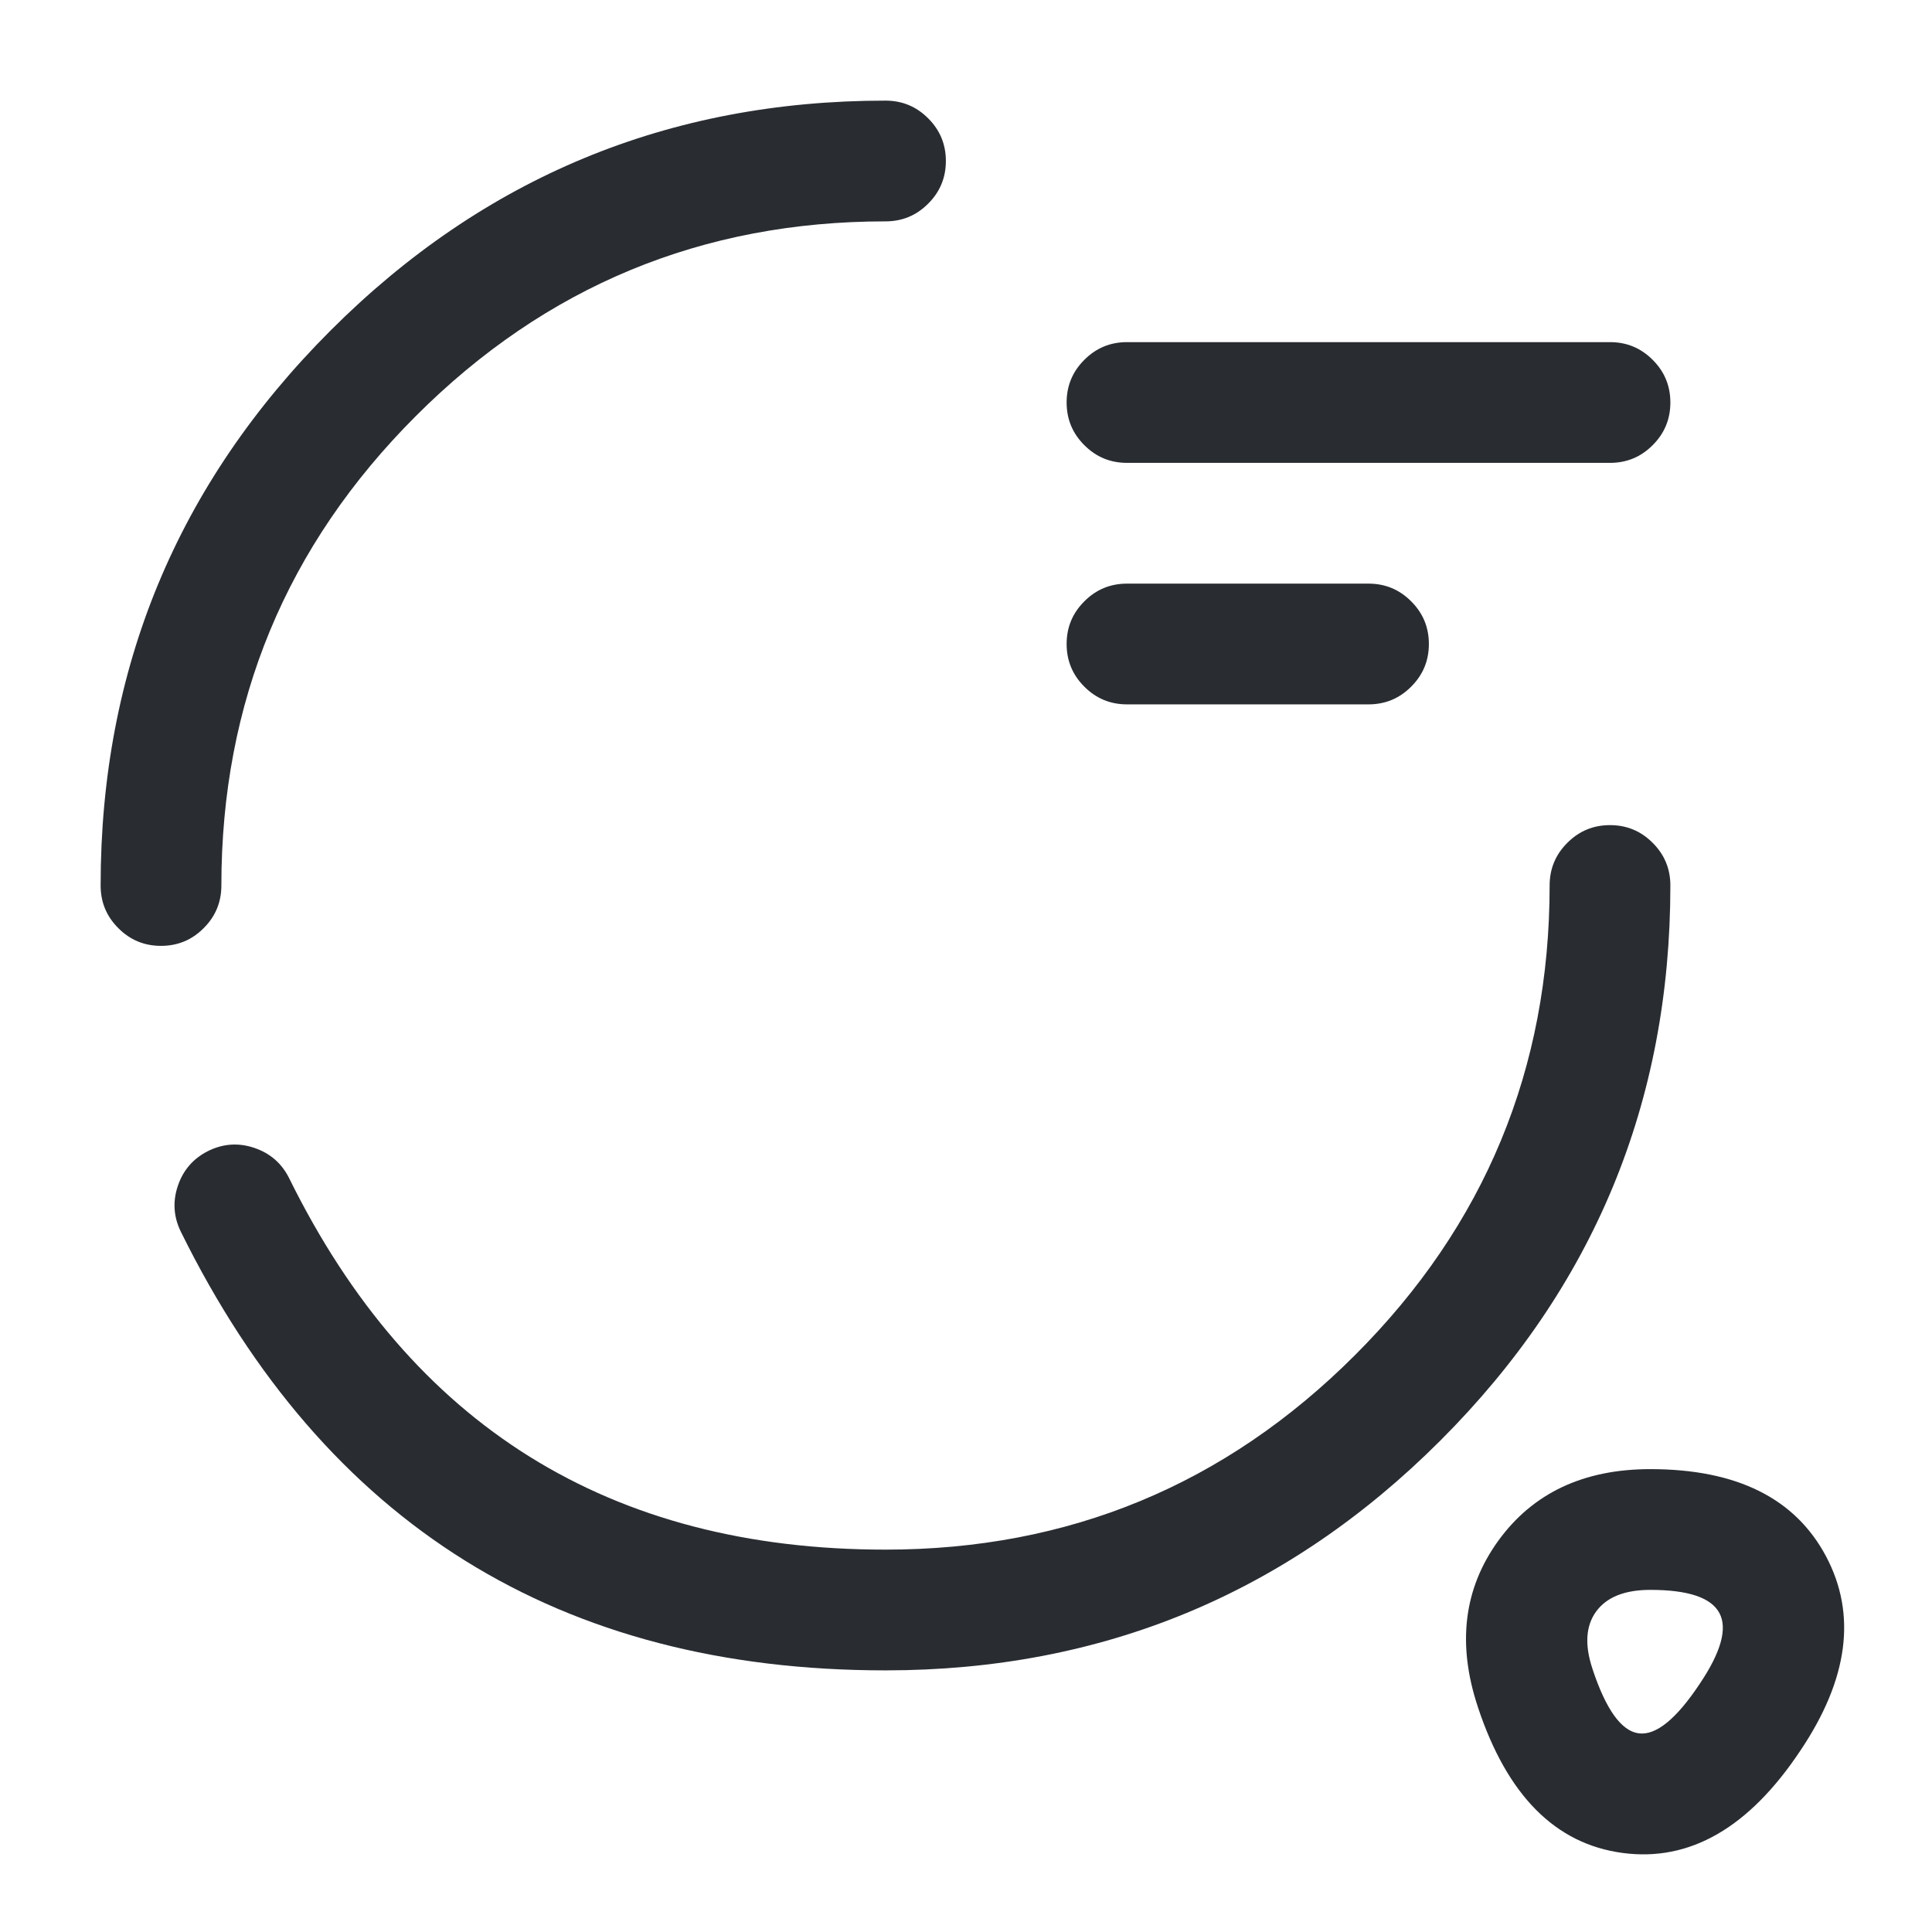 <svg xmlns="http://www.w3.org/2000/svg" width="24" height="24" viewBox="0 0 24 24">
  <defs/>
  <path fill="#292D32" d="M1.25,11 Q1.25,6.962 4.106,4.106 Q6.962,1.25 11,1.25 Q11.311,1.25 11.53,1.47 Q11.75,1.689 11.75,2 Q11.75,2.311 11.53,2.53 Q11.311,2.75 11,2.75 Q7.583,2.75 5.167,5.167 Q2.75,7.583 2.75,11 Q2.75,11.311 2.53,11.53 Q2.311,11.75 2,11.75 Q1.689,11.75 1.47,11.53 Q1.25,11.311 1.25,11 Z"/>
  <path fill="#292D32" d="M20.75,11 Q20.75,15.038 17.894,17.894 Q15.038,20.75 11,20.75 Q4.935,20.75 2.247,15.302 Q2.11,15.023 2.21,14.729 Q2.31,14.435 2.588,14.297 Q2.867,14.16 3.161,14.26 Q3.455,14.36 3.593,14.638 Q5.867,19.25 11,19.25 Q14.417,19.25 16.833,16.833 Q19.25,14.417 19.25,11 Q19.25,10.689 19.47,10.47 Q19.689,10.25 20,10.25 Q20.311,10.25 20.53,10.47 Q20.75,10.689 20.75,11 Z"/>
  <path fill="#292D32" d="M14,4.25 L20,4.25 Q20.311,4.25 20.53,4.47 Q20.75,4.689 20.75,5 Q20.75,5.311 20.53,5.53 Q20.311,5.75 20,5.75 L14,5.75 Q13.689,5.75 13.47,5.53 Q13.25,5.311 13.25,5 Q13.25,4.689 13.47,4.47 Q13.689,4.25 14,4.25 Z"/>
  <path fill="#292D32" d="M14,7.25 L17,7.25 Q17.311,7.25 17.53,7.47 Q17.75,7.689 17.75,8 Q17.75,8.311 17.53,8.53 Q17.311,8.75 17,8.75 L14,8.75 Q13.689,8.75 13.47,8.53 Q13.25,8.311 13.25,8 Q13.25,7.689 13.47,7.47 Q13.689,7.25 14,7.25 Z"/>
  <path fill="#292D32" d="M18.359,21.207 L18.359,21.206 Q17.968,20.031 18.612,19.14 Q19.257,18.25 20.501,18.25 Q22.107,18.25 22.683,19.332 Q23.259,20.415 22.366,21.745 Q21.408,23.186 20.156,23.018 Q18.904,22.851 18.359,21.207 Z M19.783,20.734 Q20.033,21.488 20.356,21.532 Q20.678,21.575 21.116,20.915 Q21.512,20.325 21.359,20.038 Q21.206,19.75 20.501,19.75 Q20.023,19.75 19.827,20.02 Q19.634,20.287 19.783,20.733 Z"/>
</svg>

